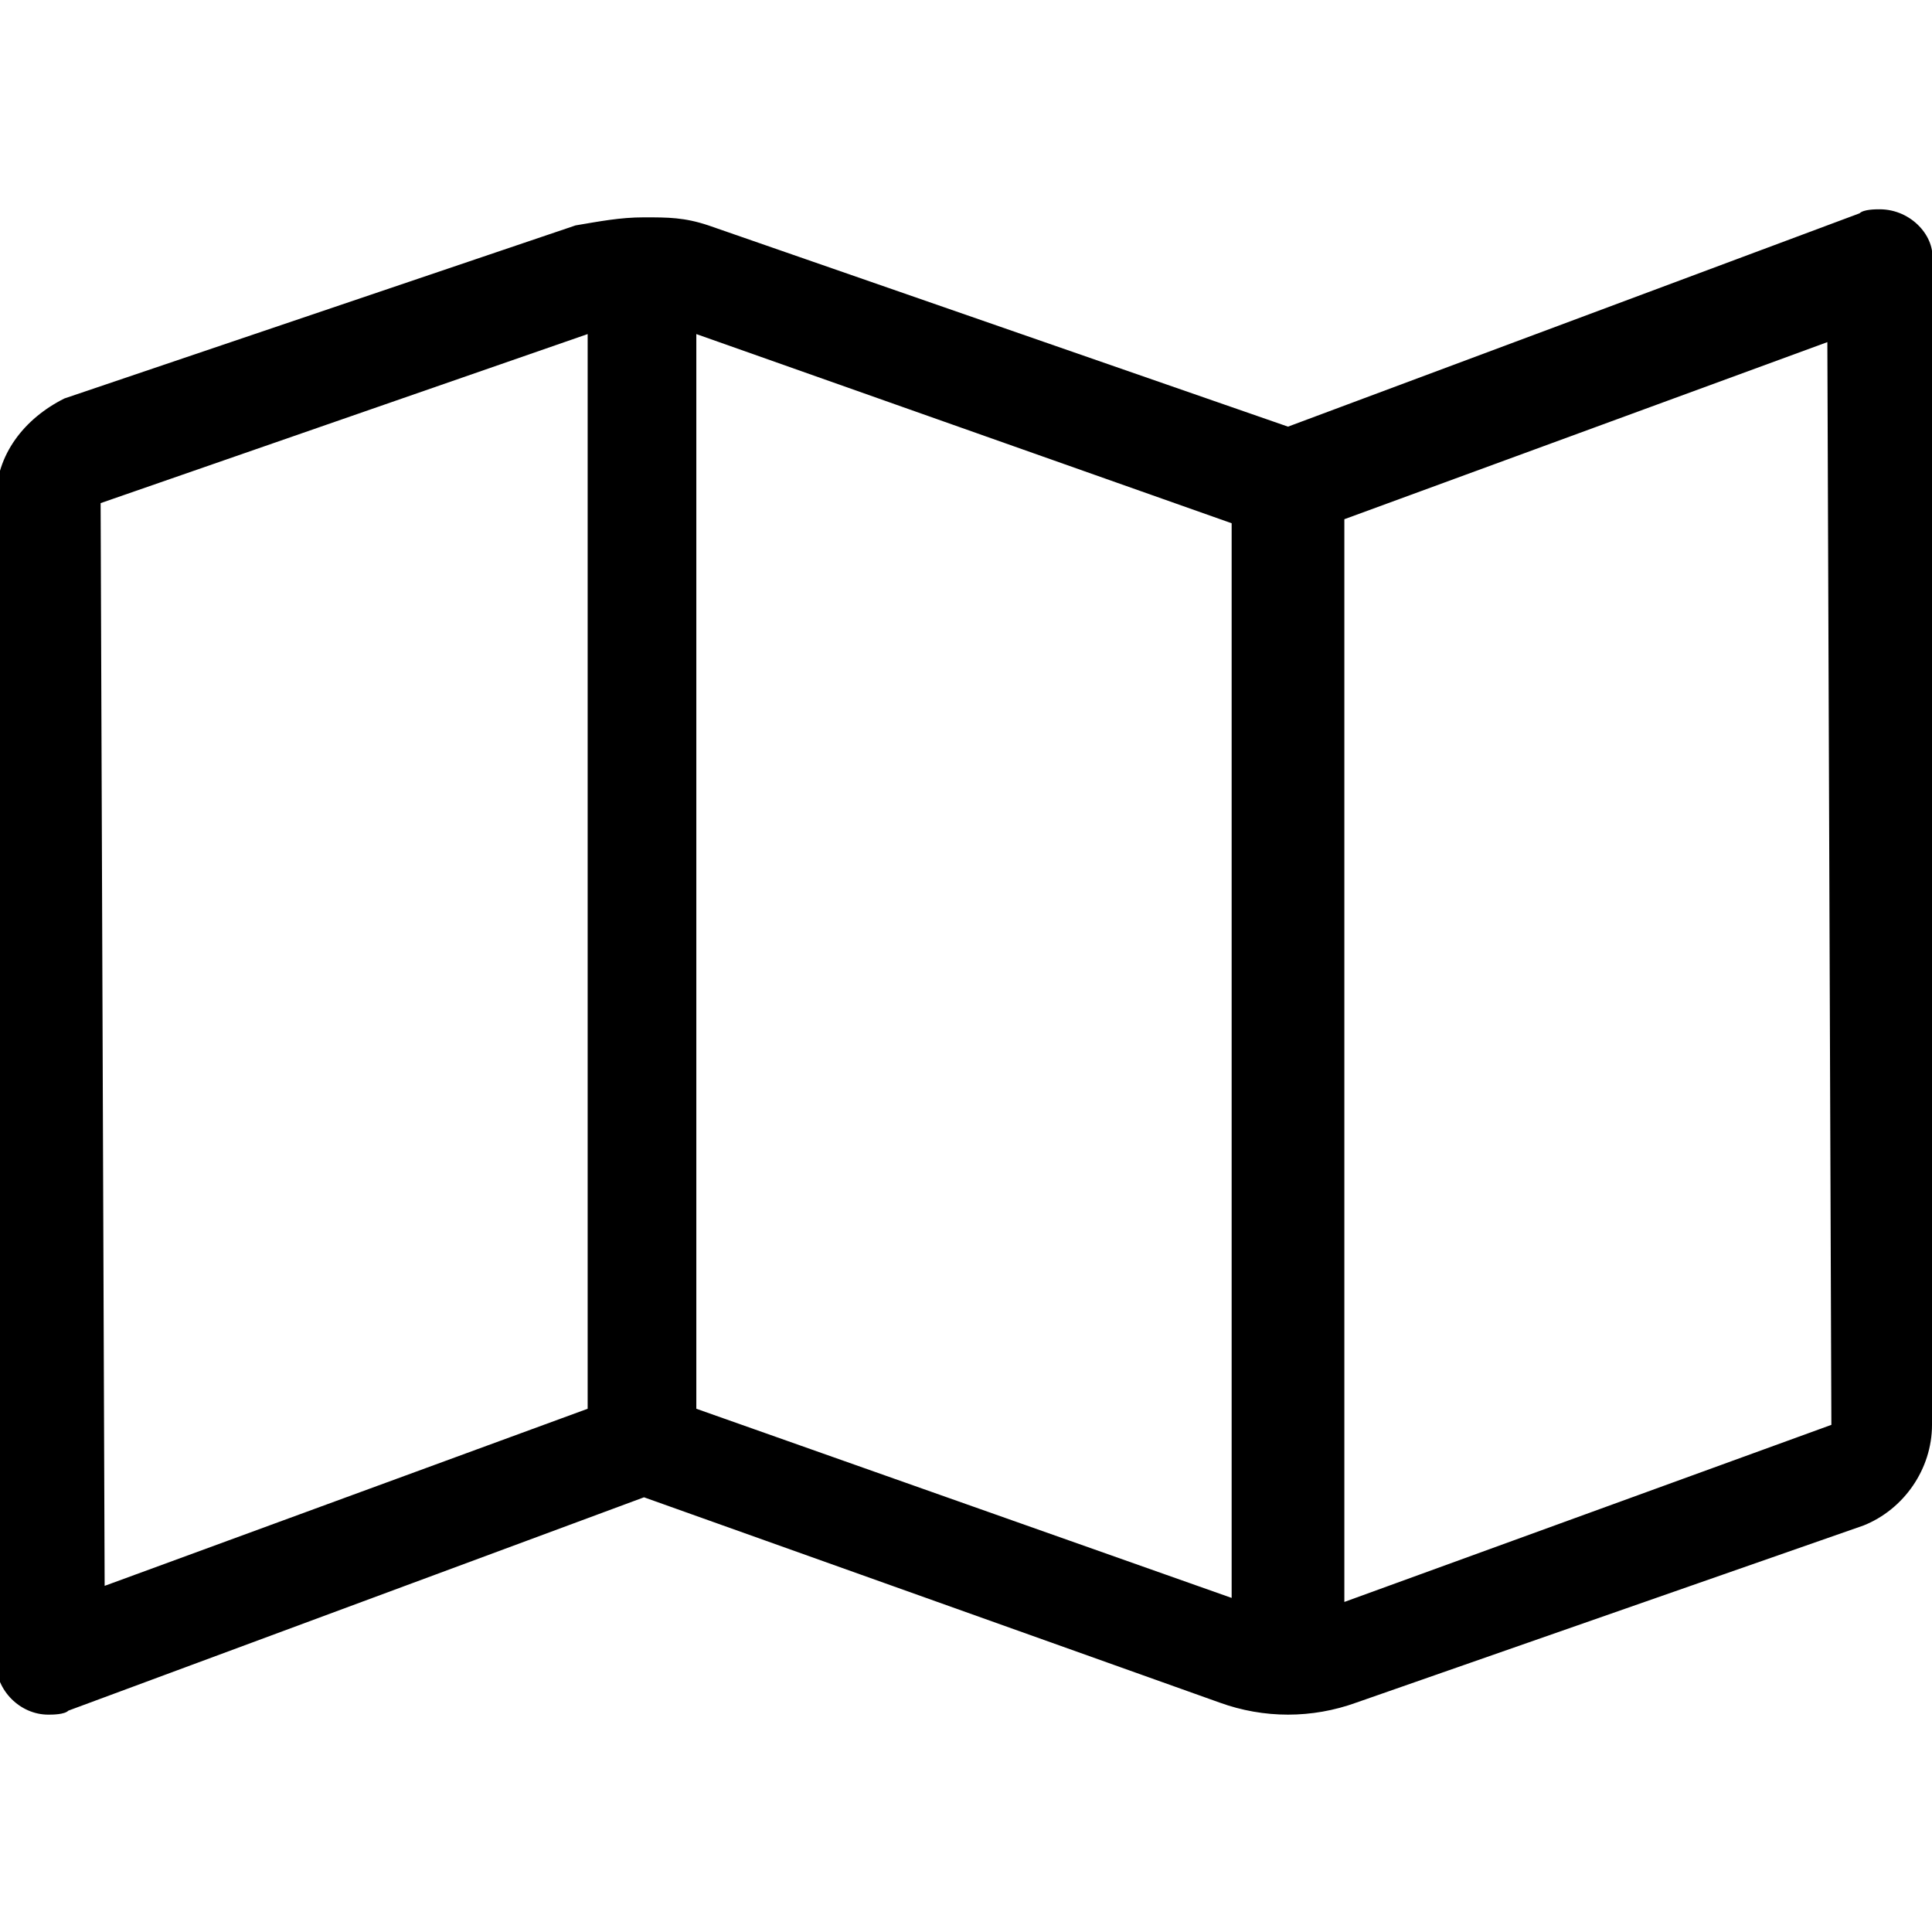 <svg enable-background="new 0 0 48 48" viewBox="0 0 48 48" xmlns="http://www.w3.org/2000/svg"><path d="m46.7 5.2c-.1 0-.4 0-.5.1l-14.2 5.3-14.4-5c-.6-.2-1-.2-1.6-.2s-1.1.1-1.7.2l-12.7 4.3c-1 .5-1.7 1.4-1.7 2.5v28.9c0 .7.6 1.3 1.3 1.3.1 0 .4 0 .5-.1l14.3-5.3 14.3 5.1c1.1.4 2.3.4 3.4 0l12.6-4.4c1-.4 1.7-1.4 1.7-2.5v-28.9c.1-.6-.5-1.3-1.3-1.3zm-44.2 7.3 12.1-4.2v26.7l-12 4.4c0 .1-.1-26.9-.1-26.9zm14.8 22.5v-26.7l13.3 4.7v26.7zm16.1 4.8v-26.9l12-4.4.1 26.9z"/></svg>
